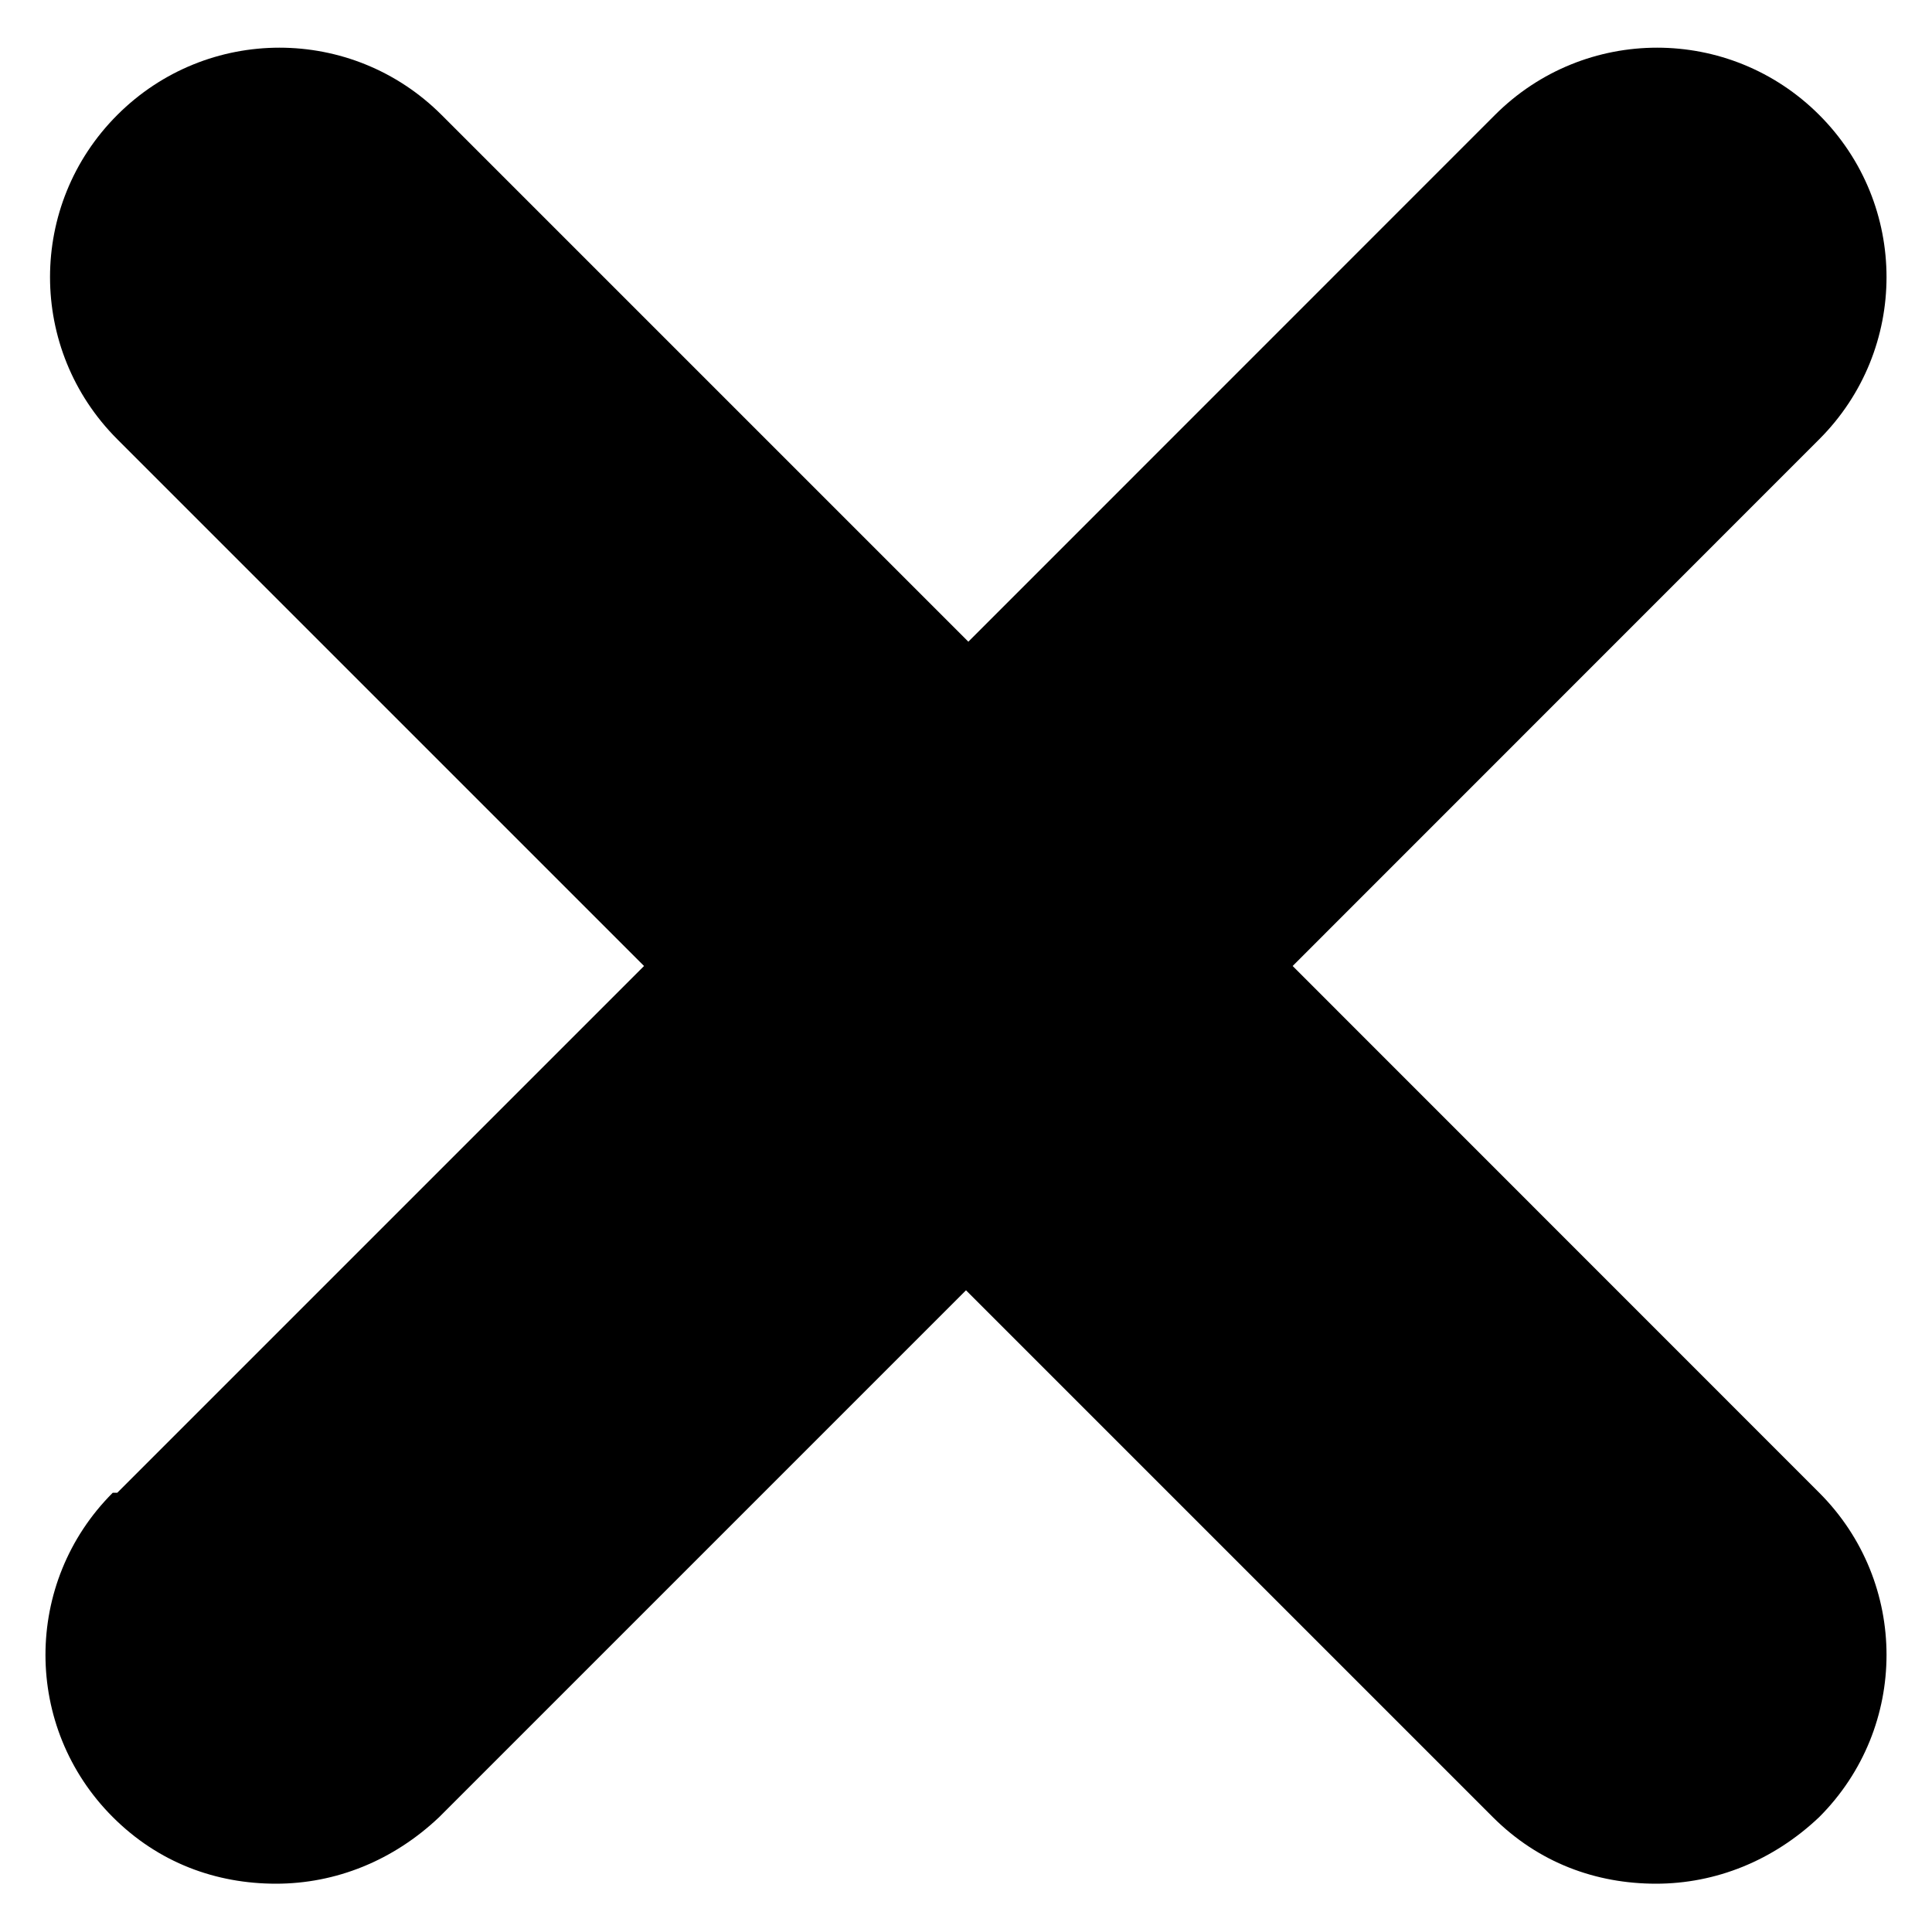 <svg width="14" height="14" viewBox="0 0 14 14" fill="none" xmlns="http://www.w3.org/2000/svg">
<path d="M0.817 10.817C0.167 11.467 0.167 12.517 0.817 13.167C1.15 13.5 1.567 13.65 2 13.65C2.433 13.65 2.85 13.483 3.183 13.167L7 9.35L10.817 13.167C11.15 13.5 11.567 13.65 12 13.65C12.433 13.65 12.85 13.483 13.183 13.167C13.833 12.517 13.833 11.467 13.183 10.817L9.367 7L13.183 3.183C13.833 2.533 13.833 1.483 13.183 0.833C12.533 0.183 11.483 0.183 10.833 0.833L7.017 4.65L3.2 0.833C2.55 0.183 1.5 0.183 0.85 0.833C0.2 1.483 0.2 2.533 0.85 3.183L4.667 7L0.85 10.817H0.817Z" fill="black"/>
</svg>
